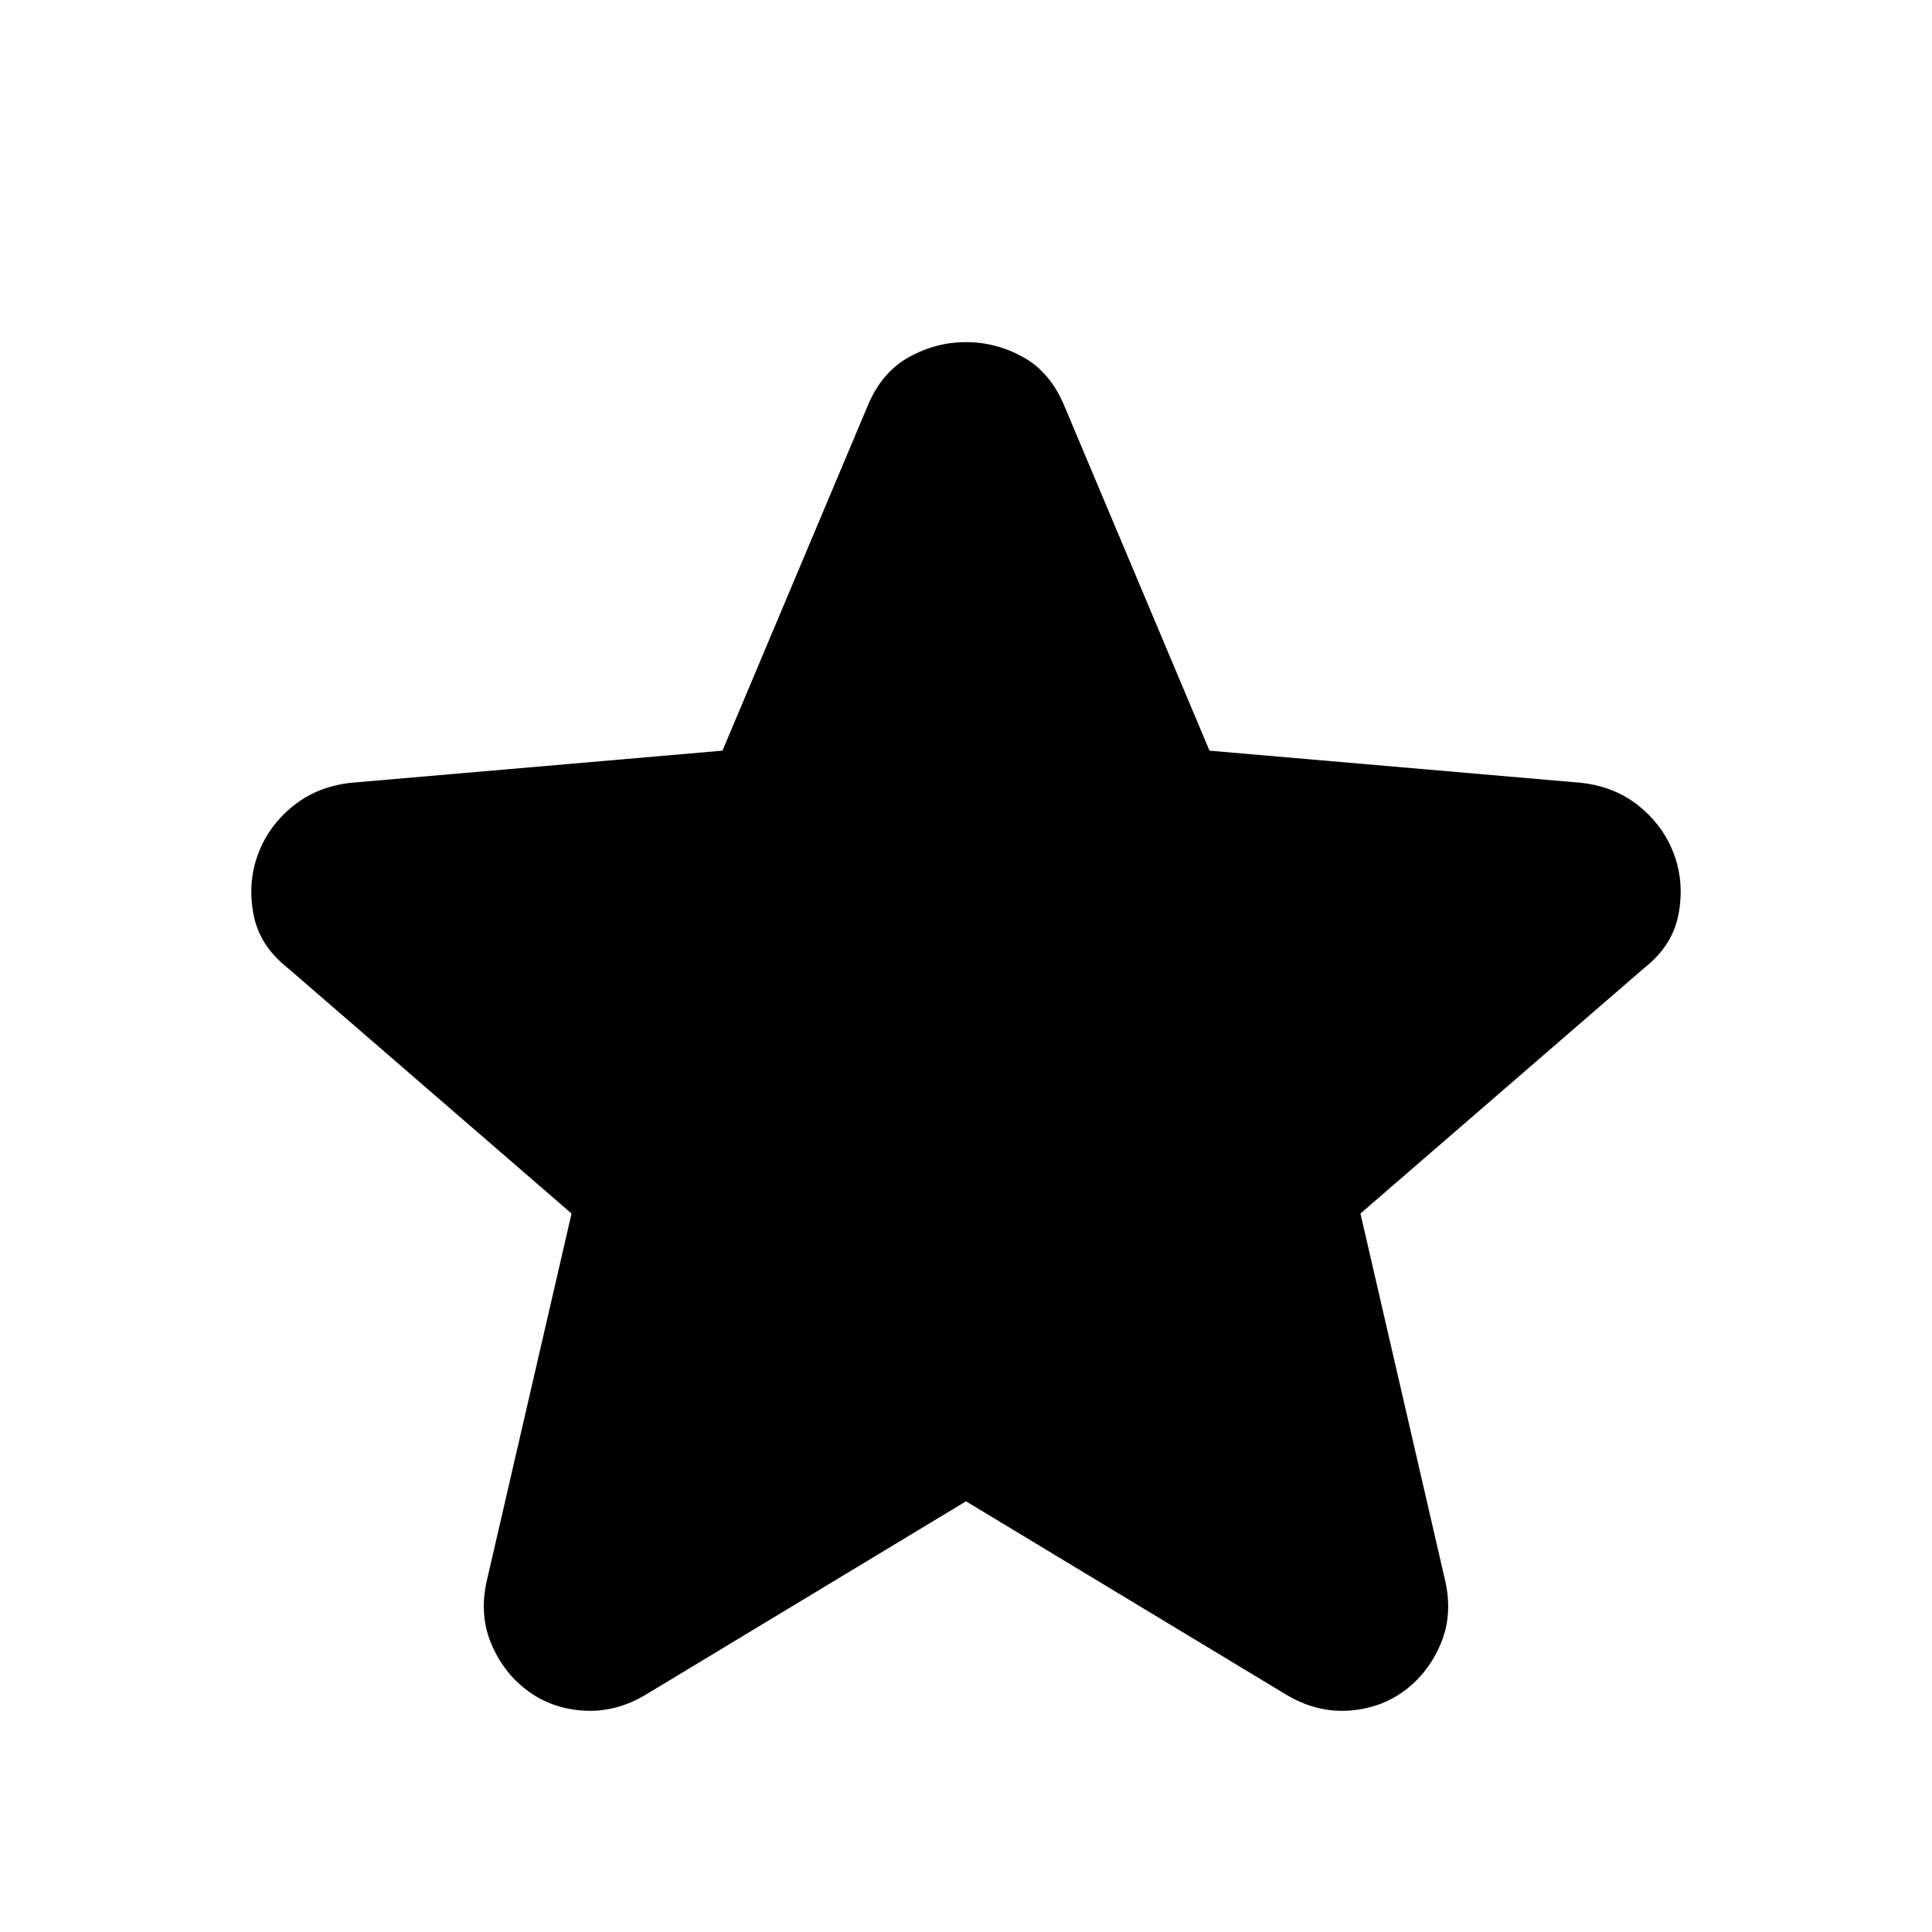 <svg xmlns="http://www.w3.org/2000/svg" height="24" width="24"><path d="m12 18.65-3.975 2.4q-.375.225-.775.2-.4-.025-.7-.25-.3-.225-.45-.587-.15-.363-.05-.788l1.05-4.55-3.525-3.05q-.35-.275-.425-.662-.075-.388.05-.738t.425-.6q.3-.25.725-.3l4.625-.4 1.8-4.275q.175-.425.513-.612.337-.188.712-.188.375 0 .713.188.337.187.512.612l1.8 4.275 4.625.4q.425.05.725.3t.425.6q.125.35.05.738-.075.387-.425.662l-3.525 3.05 1.05 4.55q.1.425-.05.788-.15.362-.45.587-.3.225-.7.25-.4.025-.775-.2Z"/></svg>